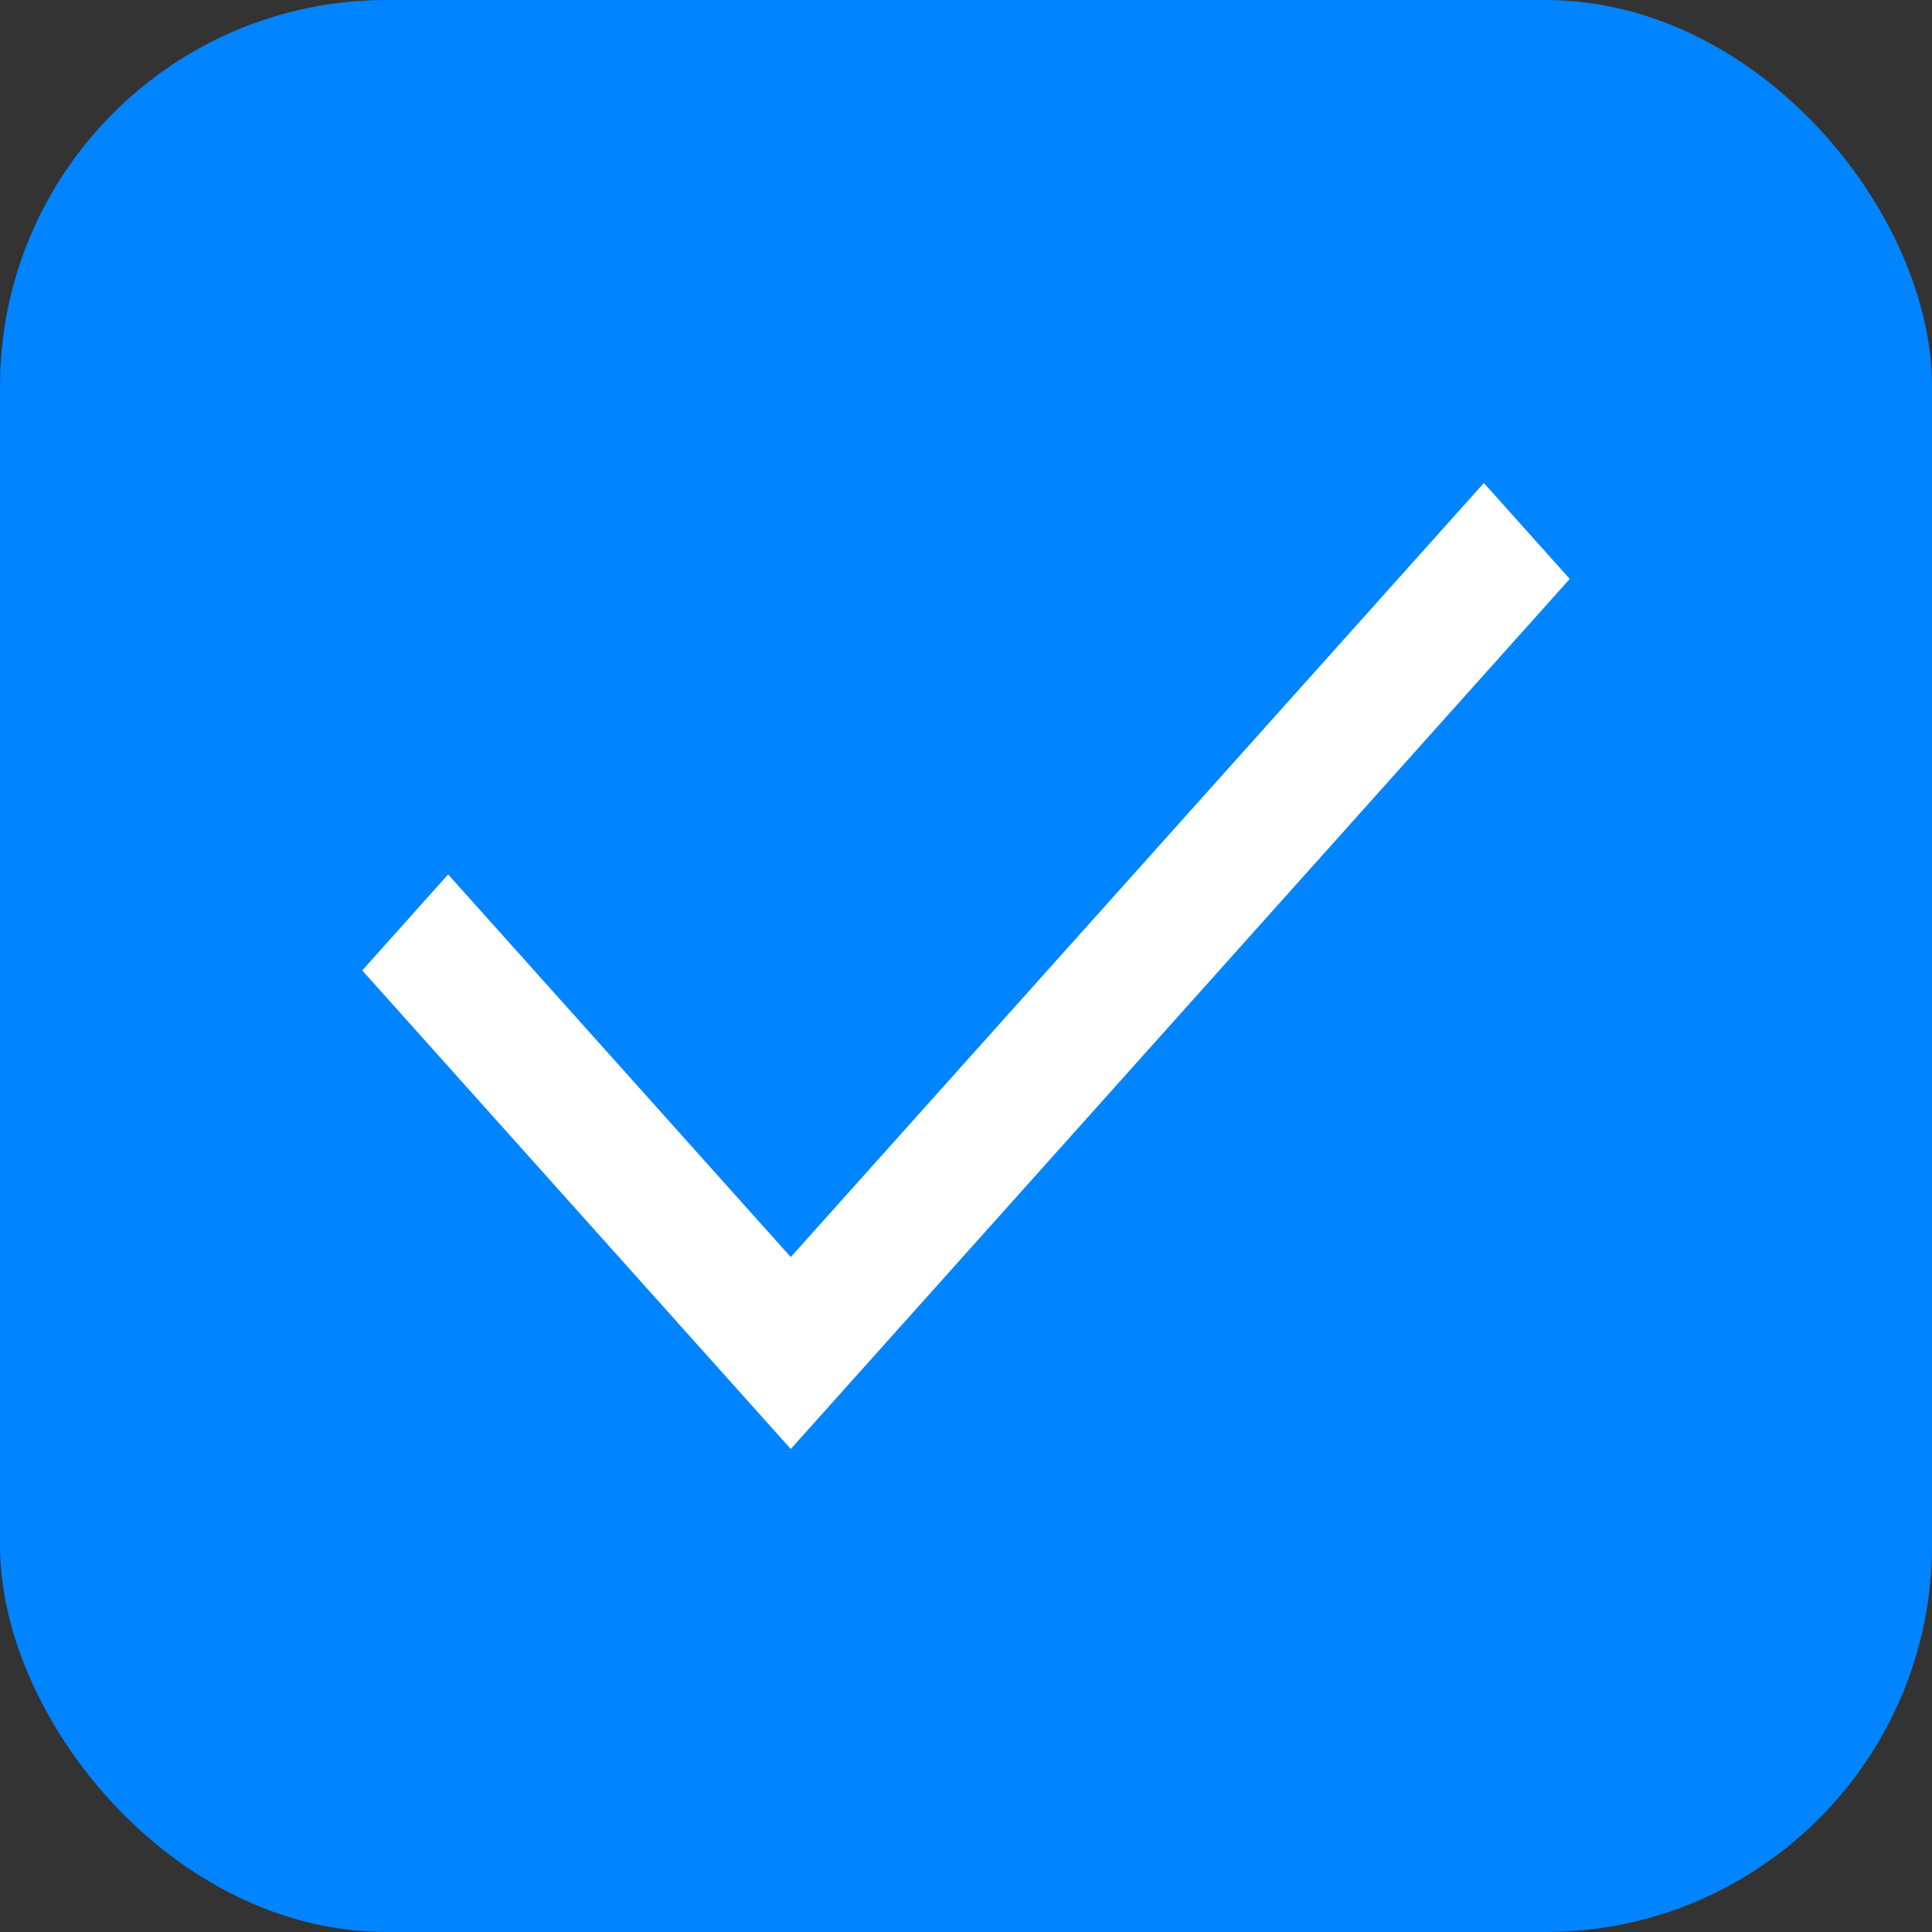 <svg width="20" height="20" viewBox="0 0 20 20" fill="none" xmlns="http://www.w3.org/2000/svg">
<rect x="0" y="0" width="20" height="20" fill="#333333" stroke="none"/>
<g id="Checkbox">
<rect width="20" height="20" rx="4" fill="#0084FF"/>
<path id="Vector 1 (Stroke)" fill-rule="evenodd" clip-rule="evenodd" d="M16.25 5.993L8.186 15L3.75 10.046L4.639 9.052L8.186 13.013L15.361 5L16.25 5.993Z" fill="white"/>
</g>
</svg>
